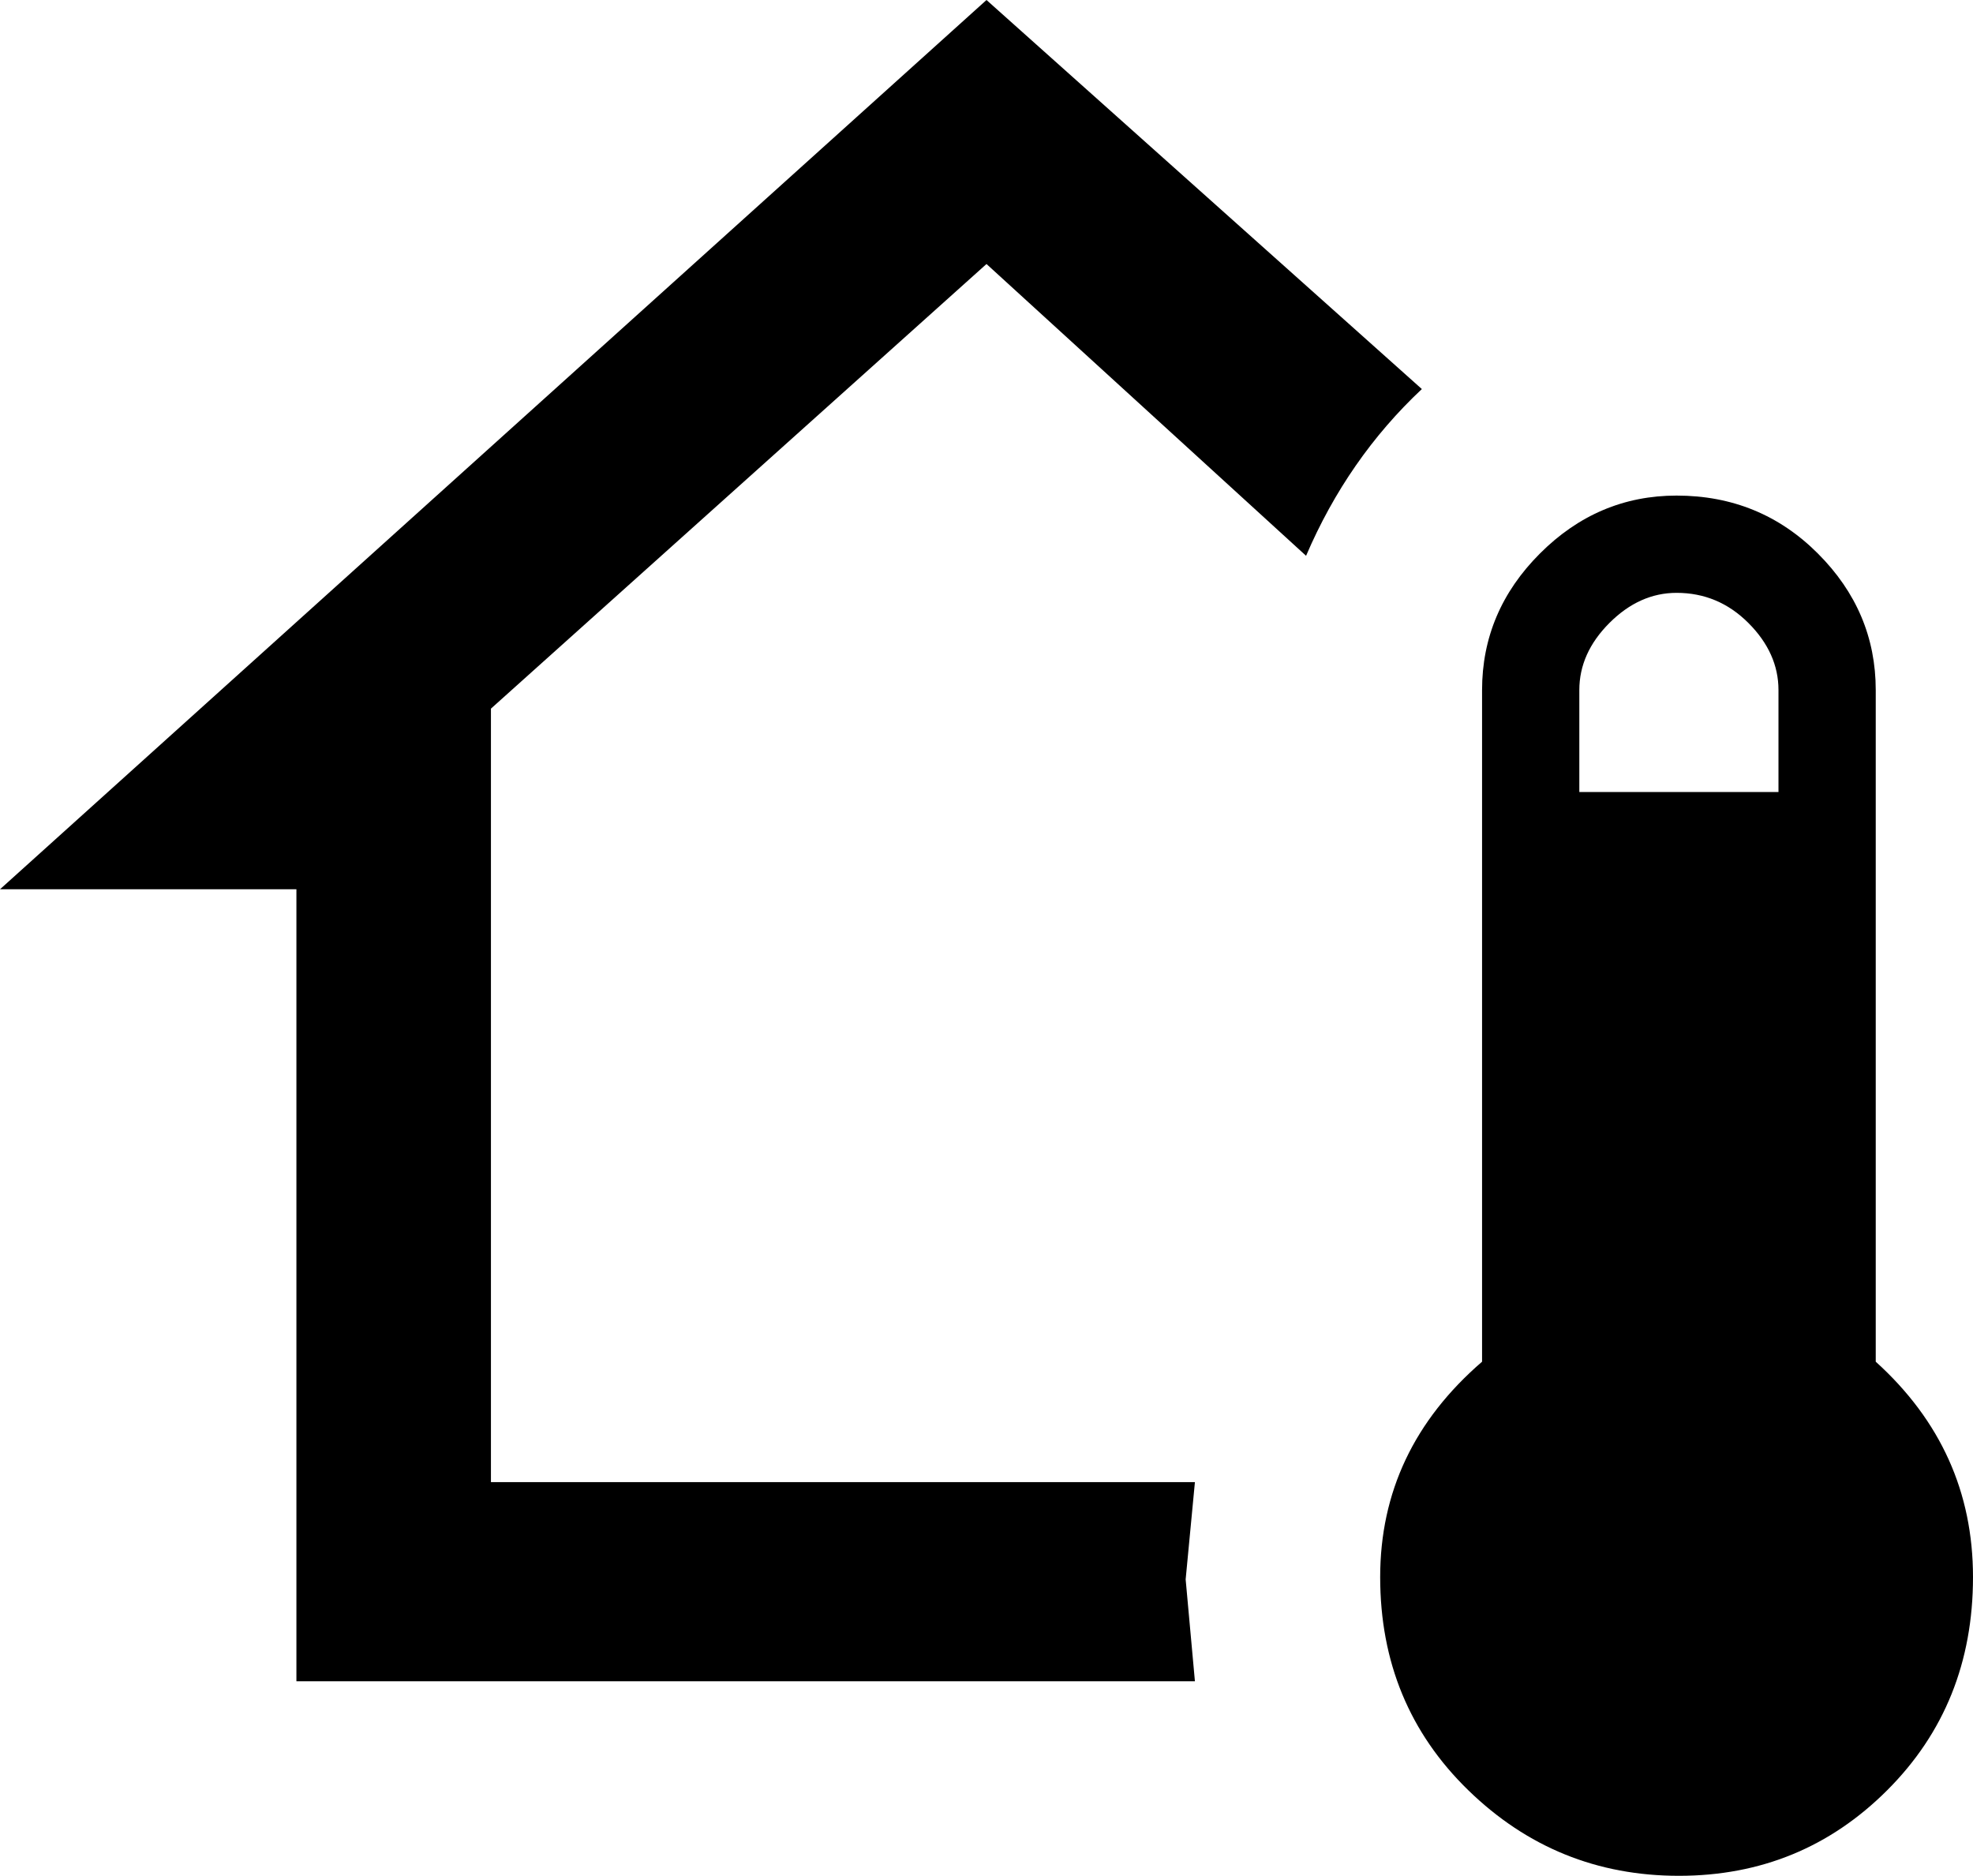<svg xmlns="http://www.w3.org/2000/svg" viewBox="43 -21 426 405">
      <g transform="scale(1 -1) translate(0 -363)">
        <path d="M405 277Q423 277 435.5 264.5Q448 252 448 235V90Q469 71 469.0 43.5Q469 16 450.5 -2.5Q432 -21 405.5 -21.0Q379 -21 360.0 -2.5Q341 16 341.0 43.5Q341 71 363 90V235Q363 252 375.5 264.5Q388 277 405 277ZM405 256Q397 256 390.5 249.5Q384 243 384 235V213H427V235Q427 243 420.5 249.5Q414 256 405 256ZM256 327 149 231V64H301L299 43L301 21H107V192H43L256 384L350 300Q334 285 325 264Z" />
      </g>
    </svg>